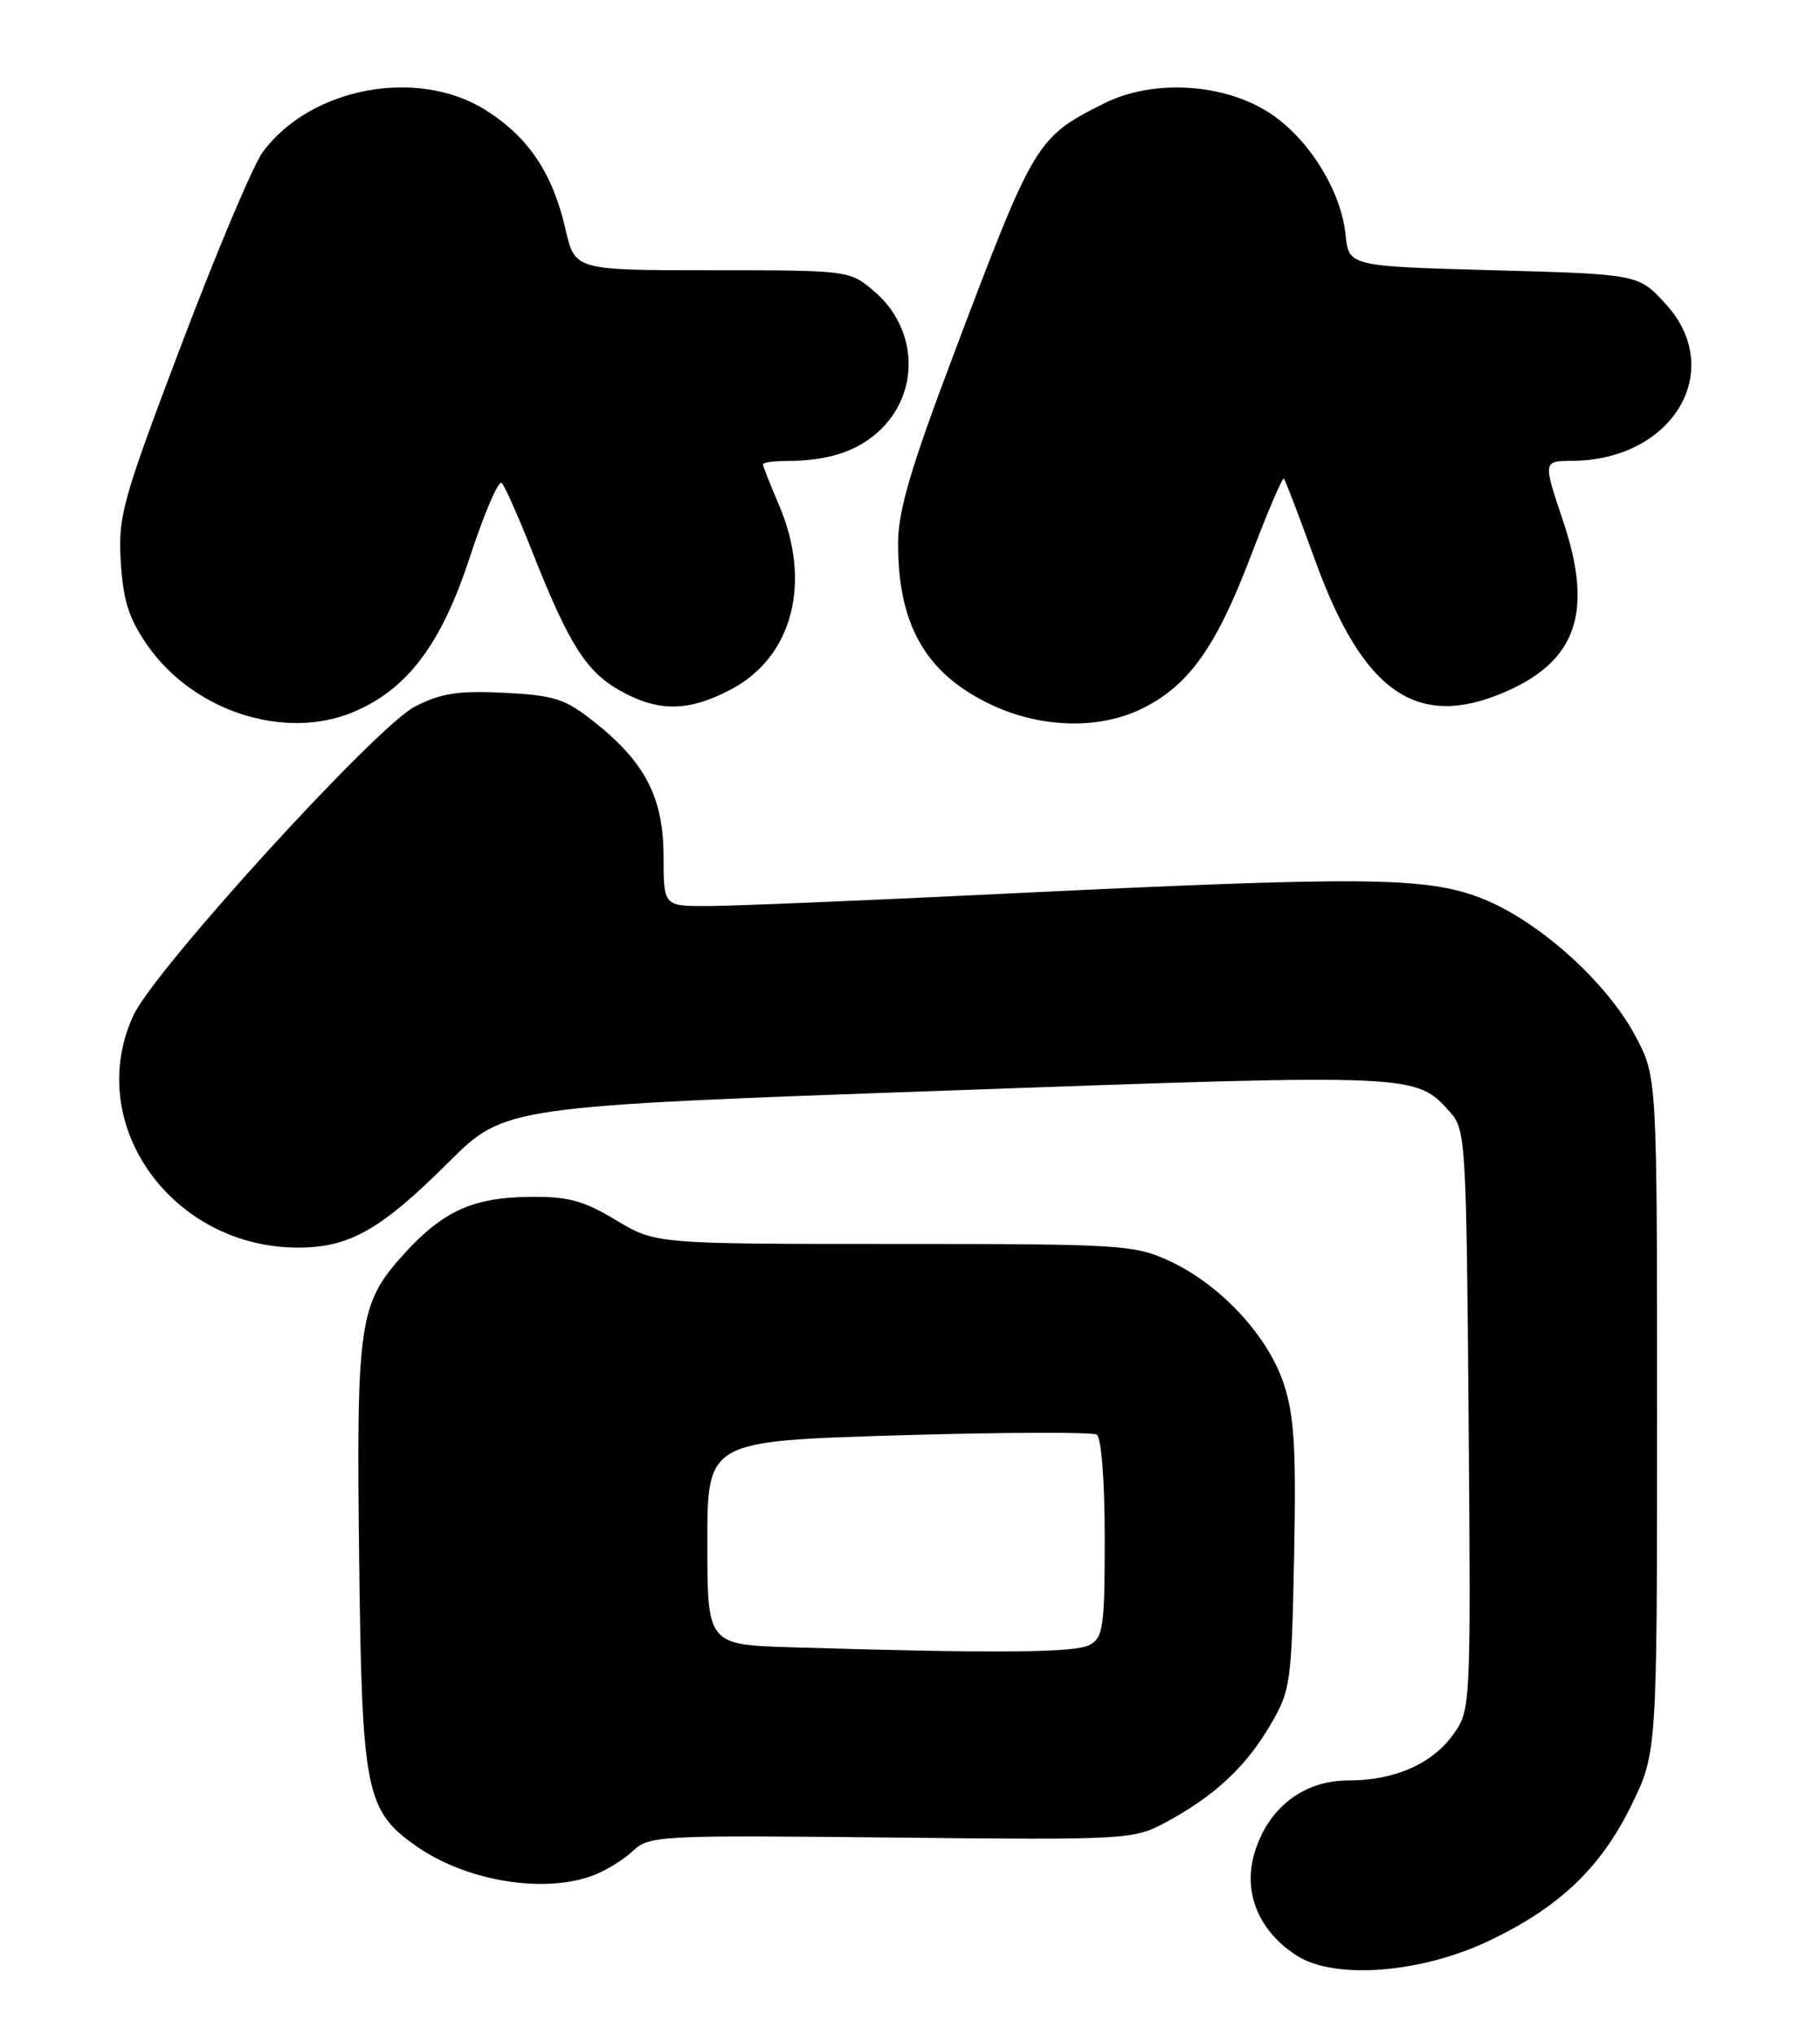 <?xml version="1.0" encoding="UTF-8" standalone="no"?>
<!DOCTYPE svg PUBLIC "-//W3C//DTD SVG 1.1//EN" "http://www.w3.org/Graphics/SVG/1.1/DTD/svg11.dtd" >
<svg xmlns="http://www.w3.org/2000/svg" xmlns:xlink="http://www.w3.org/1999/xlink" version="1.1" viewBox="0 0 229 256">
 <g >
 <path fill="currentColor"
d=" M 187.29 244.20 C 196.14 240.00 201.36 235.05 205.21 227.23 C 208.50 220.54 208.50 220.54 208.50 178.02 C 208.50 135.50 208.50 135.50 205.81 130.41 C 202.17 123.50 193.40 115.68 186.25 112.95 C 179.28 110.30 171.58 110.24 125.50 112.48 C 108.45 113.31 92.03 113.99 89.00 113.99 C 83.50 114.00 83.50 114.00 83.49 107.75 C 83.49 100.37 81.18 95.89 74.74 90.80 C 71.10 87.91 69.75 87.48 63.46 87.16 C 57.70 86.87 55.53 87.20 52.21 88.89 C 47.34 91.38 19.44 121.99 16.78 127.76 C 10.47 141.45 21.70 157.10 37.72 156.96 C 44.06 156.90 47.95 154.67 56.44 146.23 C 63.50 139.19 63.50 139.19 119.00 137.21 C 178.50 135.08 178.12 135.06 182.50 139.97 C 184.41 142.11 184.51 143.84 184.79 178.65 C 185.07 214.74 185.05 215.12 182.89 218.16 C 180.20 221.93 175.49 224.00 169.61 224.00 C 164.01 224.00 159.54 227.46 157.85 233.11 C 156.35 238.11 158.39 243.01 163.24 246.08 C 167.99 249.08 178.81 248.23 187.29 244.20 Z  M 74.68 235.93 C 76.23 235.35 78.46 233.97 79.64 232.86 C 81.69 230.94 82.91 230.87 112.14 231.18 C 141.82 231.49 142.59 231.45 146.62 229.30 C 152.72 226.03 156.71 222.34 159.77 217.14 C 162.40 212.67 162.51 211.90 162.83 195.76 C 163.10 182.24 162.85 178.07 161.52 174.07 C 159.52 168.03 153.52 161.59 147.16 158.65 C 142.72 156.60 141.10 156.50 112.50 156.50 C 82.50 156.50 82.50 156.50 77.50 153.50 C 73.35 151.01 71.47 150.51 66.50 150.58 C 59.40 150.68 55.68 152.40 50.73 157.87 C 45.18 164.02 44.83 166.40 45.19 196.00 C 45.53 225.33 46.00 227.73 52.26 232.18 C 58.54 236.65 68.42 238.31 74.68 235.93 Z  M 44.44 89.59 C 51.25 86.74 55.52 81.08 59.11 70.11 C 60.93 64.56 62.74 60.35 63.13 60.76 C 63.53 61.17 65.27 65.10 67.01 69.50 C 71.56 81.02 73.75 84.49 78.00 86.88 C 82.84 89.60 86.63 89.56 91.99 86.73 C 99.76 82.62 102.18 73.25 98.00 63.50 C 96.90 60.93 96.00 58.65 96.00 58.42 C 96.00 58.19 97.29 58.00 98.88 58.00 C 104.34 58.00 108.13 56.71 110.94 53.91 C 115.83 49.01 115.37 41.17 109.92 36.58 C 106.88 34.02 106.69 34.00 89.60 34.00 C 72.34 34.00 72.34 34.00 71.15 28.83 C 69.52 21.77 66.52 17.29 61.15 13.88 C 52.59 8.45 39.10 10.97 33.07 19.11 C 31.88 20.72 27.29 31.59 22.86 43.27 C 15.36 63.06 14.84 64.92 15.20 70.73 C 15.51 75.64 16.23 77.86 18.58 81.23 C 24.37 89.50 35.81 93.19 44.44 89.59 Z  M 143.94 89.03 C 149.67 86.11 153.06 81.30 157.36 70.01 C 159.48 64.44 161.36 60.03 161.54 60.21 C 161.72 60.39 163.49 65.02 165.48 70.51 C 171.48 87.08 178.27 91.82 189.27 87.10 C 198.40 83.19 200.52 76.99 196.67 65.54 C 194.14 58.00 194.14 58.00 197.82 57.98 C 210.49 57.90 217.23 46.59 209.58 38.24 C 206.16 34.50 206.16 34.50 187.93 34.00 C 169.71 33.50 169.71 33.50 169.30 29.50 C 168.74 24.00 164.69 17.48 159.83 14.27 C 154.08 10.46 145.06 9.92 138.92 13.01 C 130.39 17.30 130.16 17.68 120.09 44.33 C 114.55 58.98 113.00 64.26 113.00 68.40 C 113.00 78.47 116.38 84.52 124.20 88.41 C 130.69 91.65 138.34 91.89 143.94 89.03 Z  M 99.75 207.25 C 89.00 206.93 89.00 206.93 89.00 194.11 C 89.00 181.30 89.00 181.30 112.99 180.58 C 126.18 180.19 137.43 180.15 137.99 180.49 C 138.58 180.86 139.00 186.24 139.00 193.52 C 139.00 204.77 138.82 206.03 137.07 206.96 C 135.24 207.94 125.38 208.02 99.75 207.25 Z "/>
</g>
</svg>